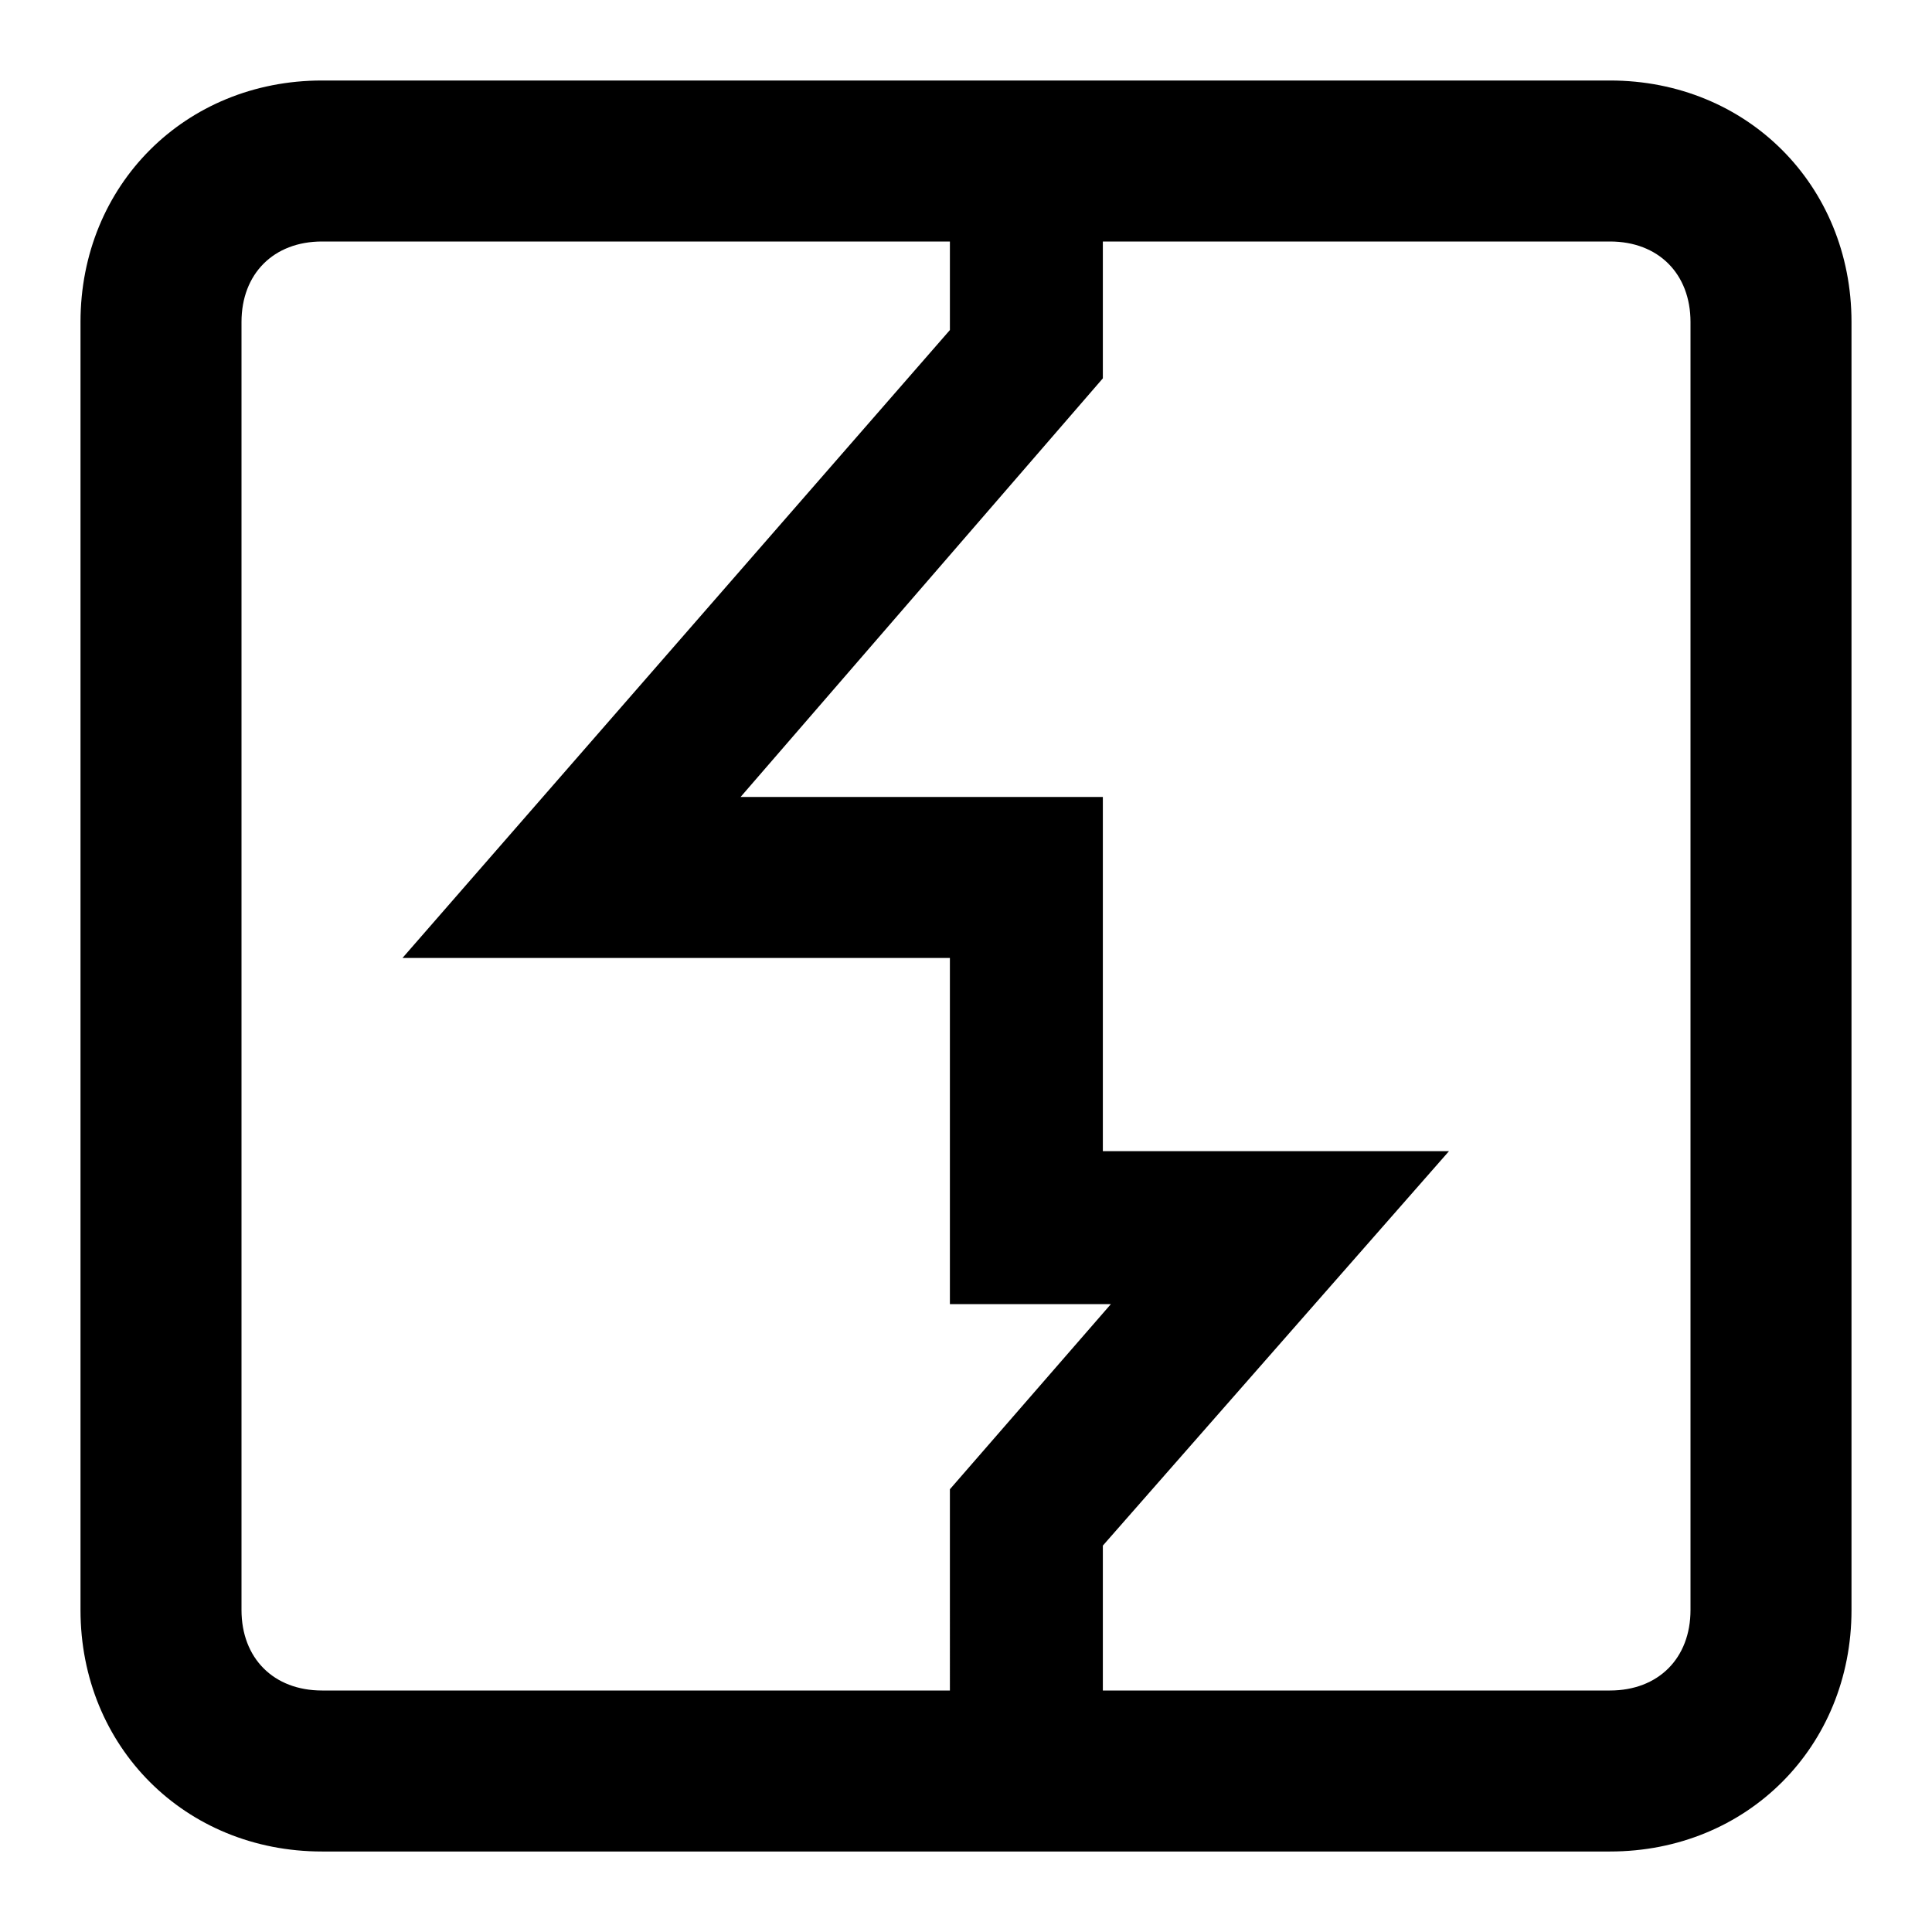 <?xml version="1.0" encoding="utf-8"?>
<!-- Generator: Adobe Illustrator 27.2.0, SVG Export Plug-In . SVG Version: 6.00 Build 0)  -->
<svg version="1.1" id="Layer_1" xmlns="http://www.w3.org/2000/svg" x="0px" y="0px"
	 viewBox="0 0 24 24" style="enable-background:new 0 0 24 24;" xml:space="preserve">
<path style="fill-rule:evenodd;clip-rule:evenodd;" d="M20,1H4C2.3,1,1,2.3,1,4v16c0,1.7,1.3,3,3,3h16c1.7,0,3-1.3,3-3V4
	C23,2.3,21.7,1,20,1z M11.8,21H4c-0.6,0-1-0.4-1-1V4c0-0.6,0.4-1,1-1h7.8v1.1L5,11.9h6.8v4.3h2l-2,2.3V21z M21,20c0,0.6-0.4,1-1,1
	h-6.3v-1.8l4.3-4.9h-4.3V9.9H9.2l4.5-5.2V3H20c0.6,0,1,0.4,1,1V20z"/>
</svg>

